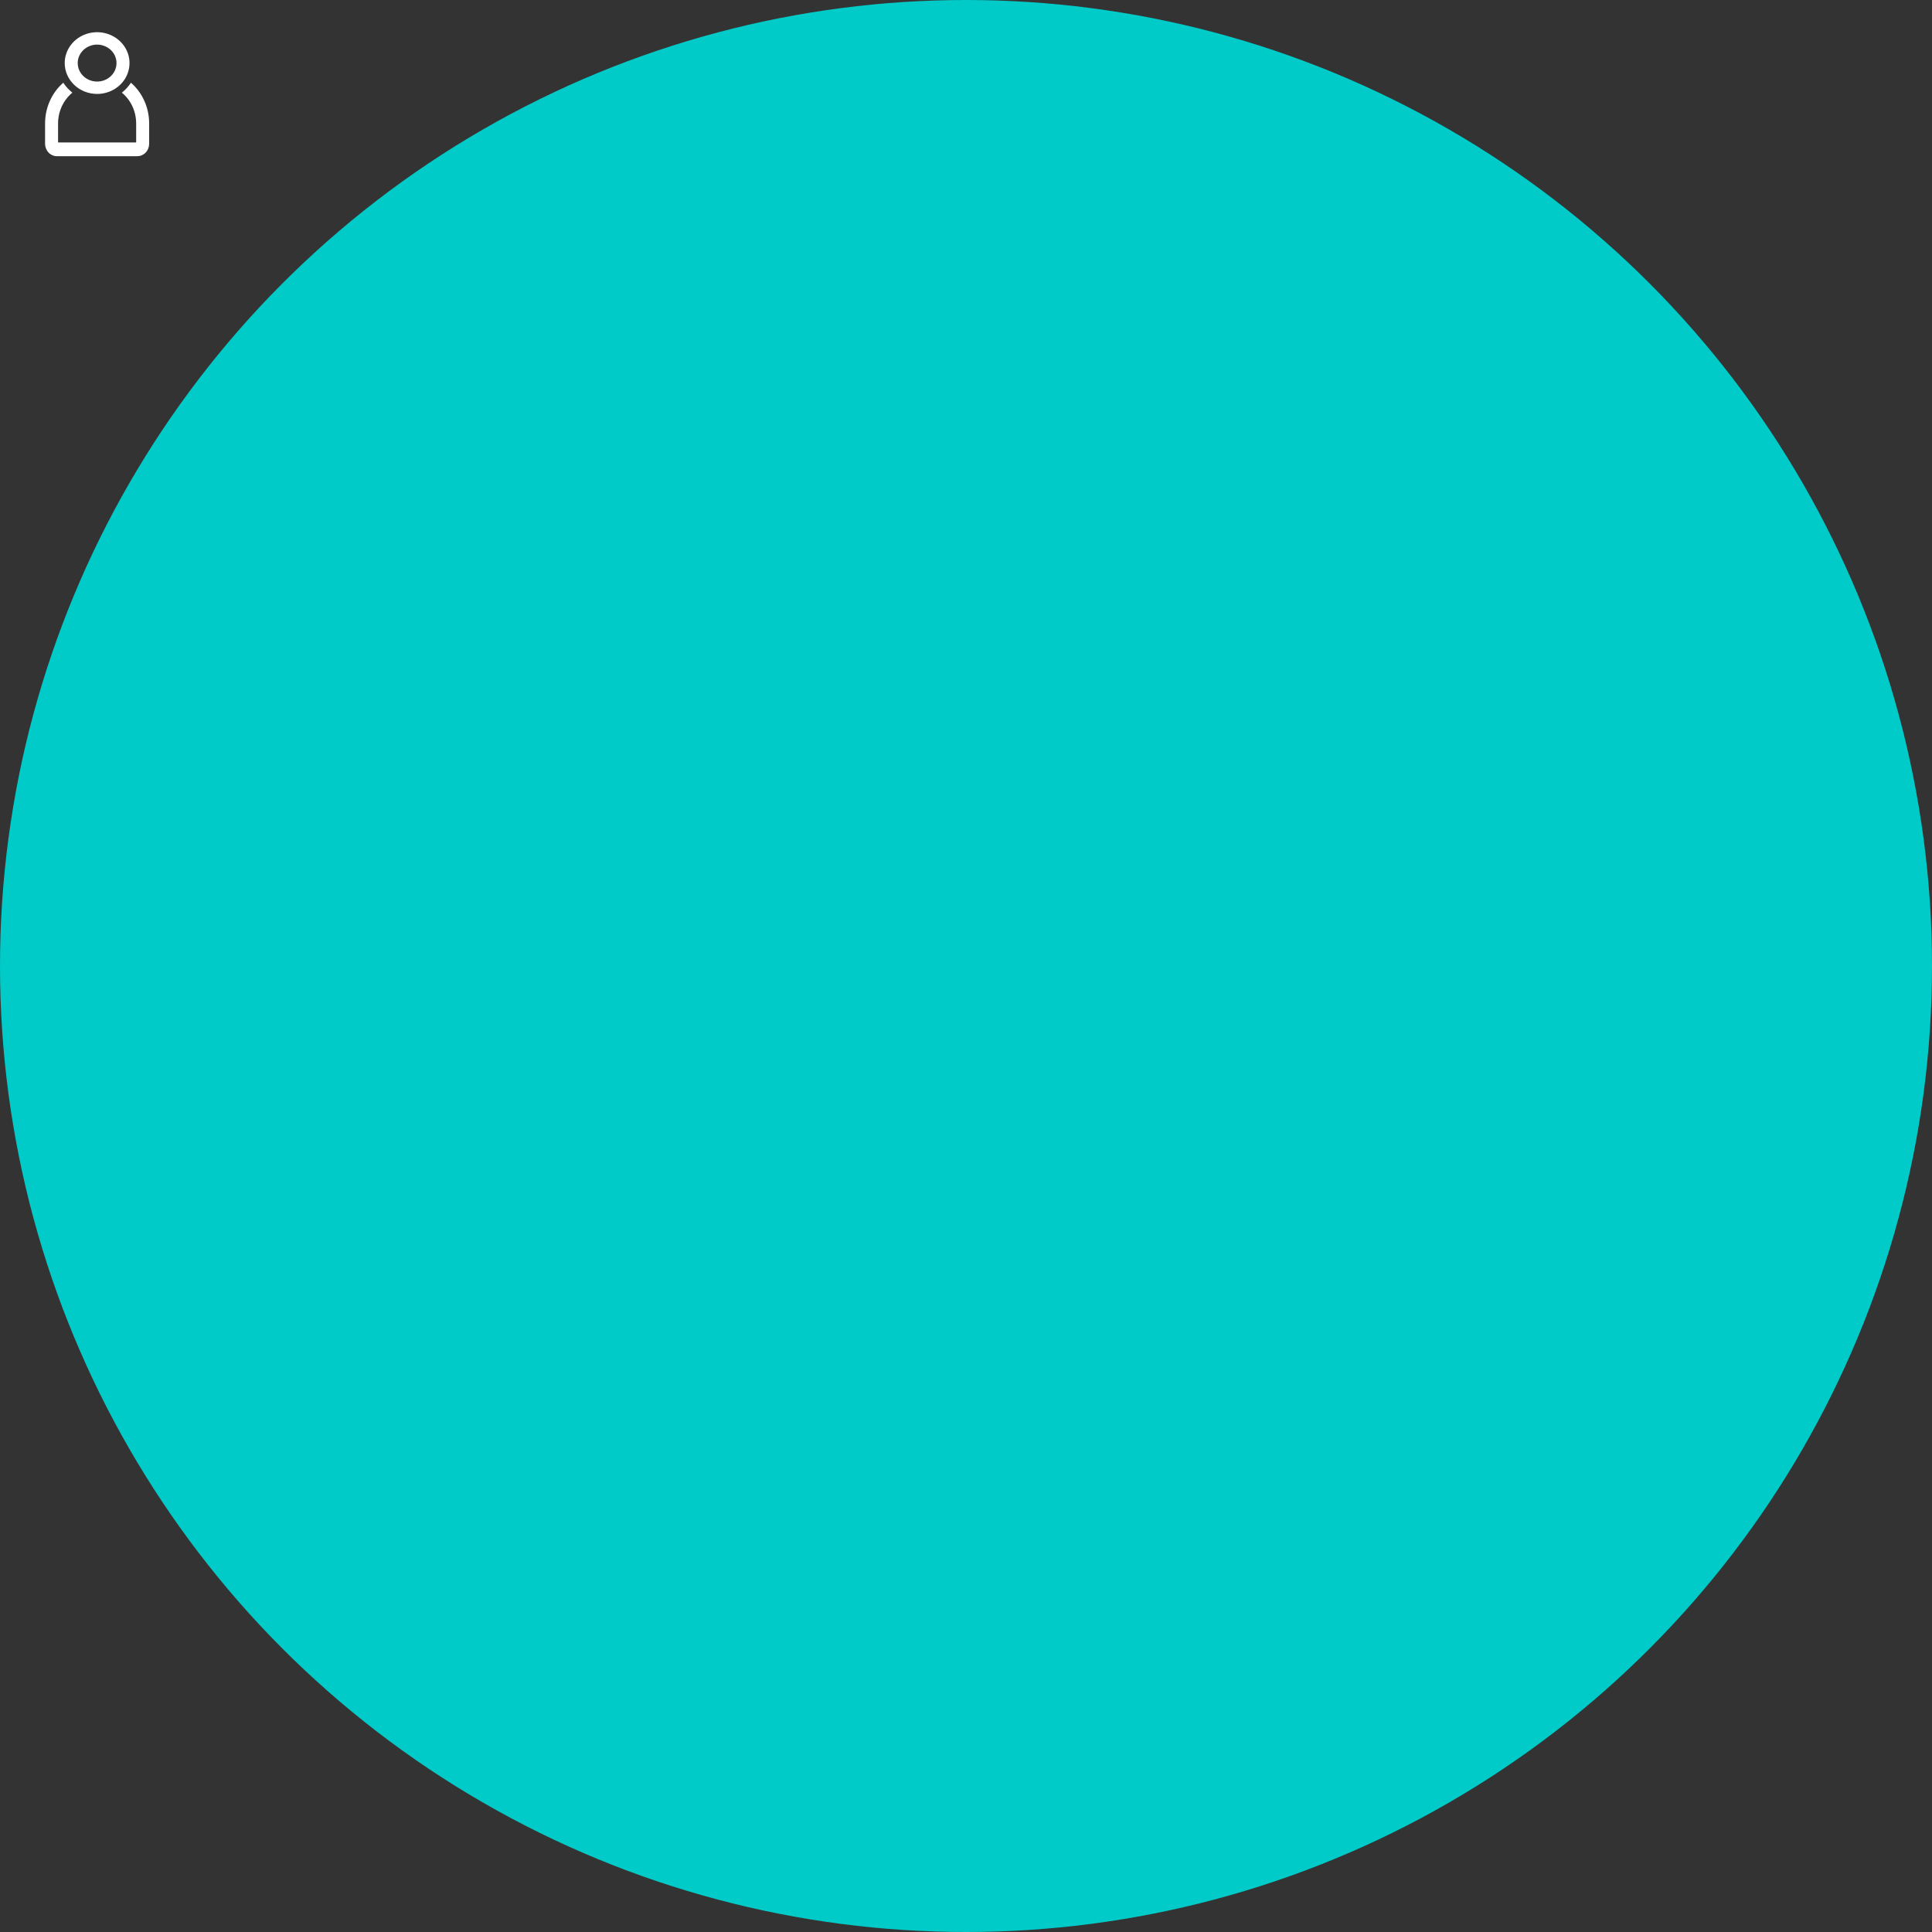<svg width="100%" height="100%" viewBox="0 0 300 300" fill="none" xmlns="http://www.w3.org/2000/svg">
<rect x="0" y="0" width="300" height="300" fill="#333333" stroke="none"/>
<circle cx="150" cy="150" r="150" fill="#00CBC8"/>
<path d="M20.334 12.845C19.943 13.435 19.466 13.955 18.922 14.388C19.612 14.953 20.172 15.678 20.557 16.507C20.942 17.337 21.142 18.248 21.143 19.172V22.118H9.017V19.172C9.018 18.248 9.218 17.336 9.603 16.507C9.988 15.678 10.548 14.953 11.239 14.388C10.694 13.955 10.218 13.435 9.827 12.845C8.943 13.612 8.23 14.578 7.742 15.672C7.253 16.766 6.999 17.962 7 19.172V22.319C7.001 22.831 7.193 23.322 7.535 23.684C7.877 24.046 8.34 24.251 8.824 24.252H21.334C21.818 24.251 22.282 24.047 22.625 23.685C22.967 23.323 23.16 22.831 23.161 22.319V19.172C23.161 17.962 22.908 16.766 22.419 15.672C21.93 14.578 21.218 13.612 20.334 12.845Z" fill="white"/>
<path d="M15.069 14.586C16.064 14.589 17.038 14.309 17.867 13.784C18.697 13.258 19.343 12.51 19.726 11.635C20.108 10.759 20.209 9.794 20.016 8.864C19.823 7.933 19.345 7.078 18.641 6.407C17.938 5.736 17.041 5.278 16.064 5.093C15.088 4.907 14.075 5.002 13.155 5.365C12.236 5.727 11.449 6.342 10.896 7.131C10.343 7.92 10.048 8.847 10.049 9.796C10.05 11.065 10.579 12.281 11.52 13.179C12.461 14.077 13.737 14.583 15.069 14.586ZM15.069 6.924C15.665 6.922 16.249 7.089 16.747 7.403C17.244 7.717 17.632 8.165 17.862 8.689C18.092 9.214 18.153 9.792 18.038 10.35C17.923 10.907 17.637 11.42 17.216 11.823C16.795 12.225 16.258 12.5 15.673 12.612C15.088 12.723 14.481 12.667 13.929 12.45C13.378 12.233 12.906 11.865 12.575 11.393C12.243 10.92 12.066 10.364 12.066 9.796C12.068 9.037 12.384 8.309 12.947 7.771C13.509 7.233 14.272 6.929 15.069 6.924Z" fill="white"/>
</svg>
